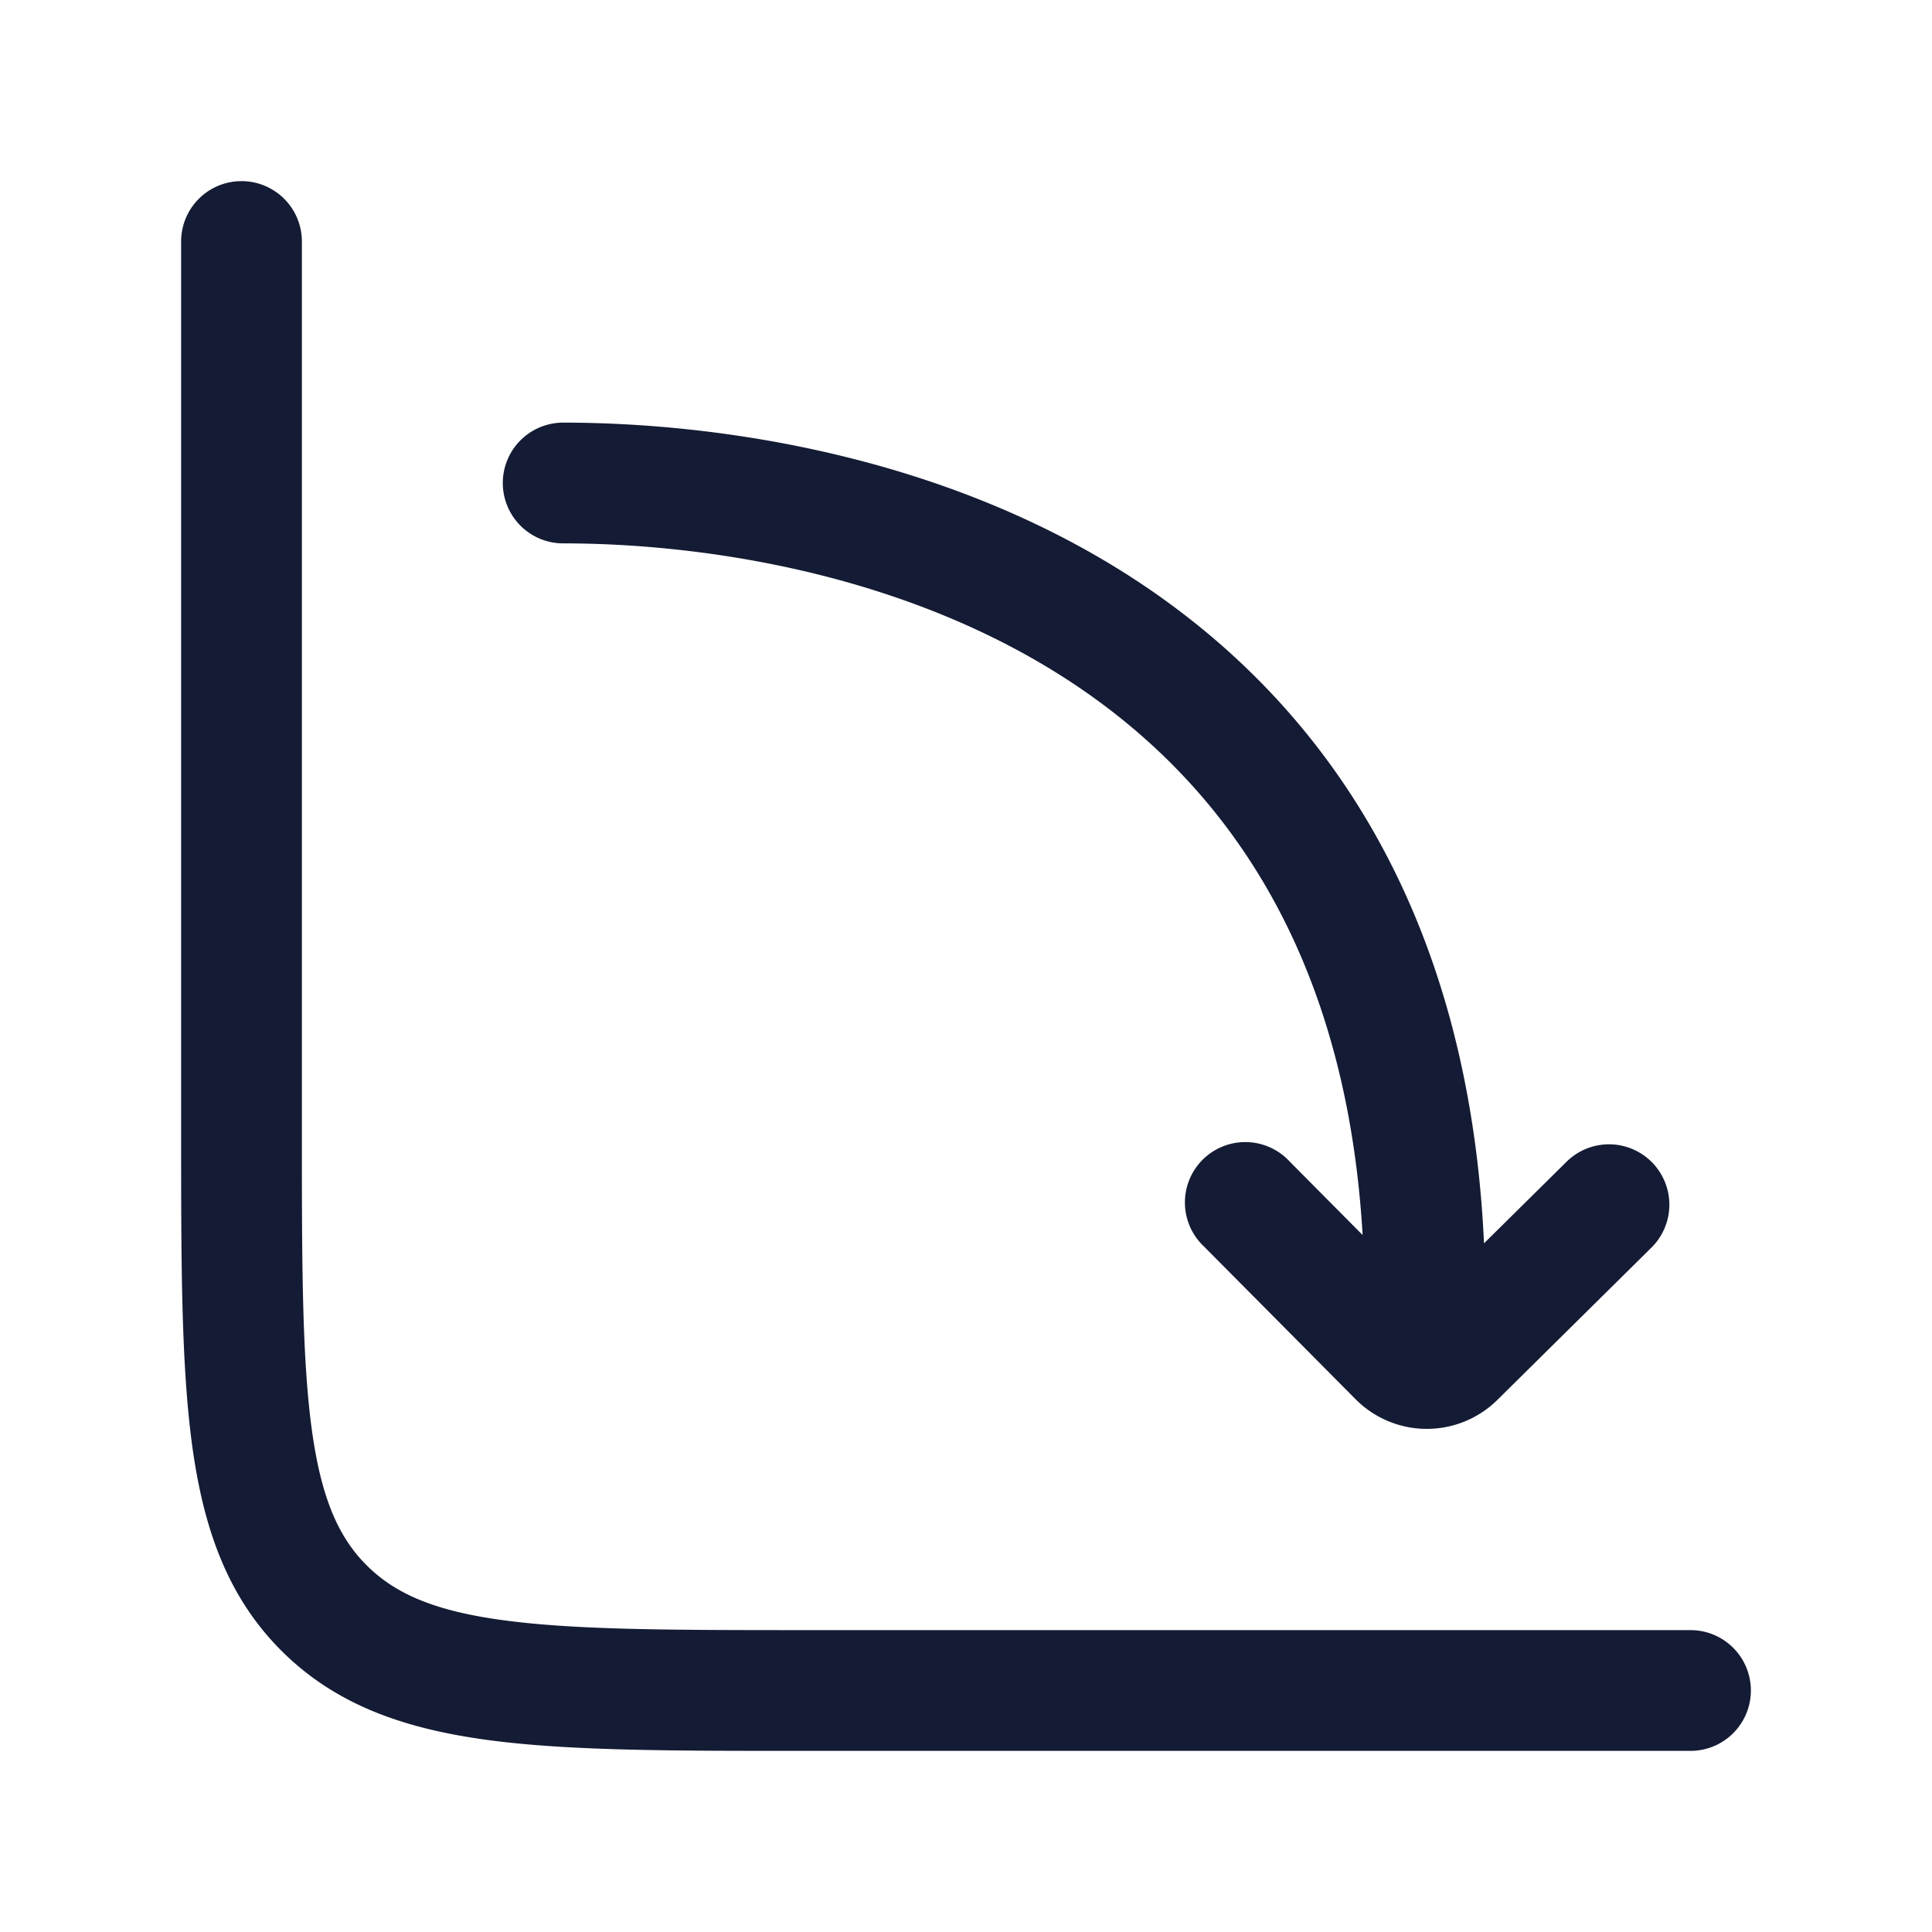 <svg xmlns="http://www.w3.org/2000/svg" width="24" height="24" fill="none"><path fill="#141B34" fill-rule="evenodd" d="M3.75 3a.75.75 0 0 0-1.5 0v11.056c0 1.602 0 2.881.135 3.884.14 1.037.435 1.89 1.11 2.565s1.528.97 2.565 1.11c1.003.135 2.282.135 3.884.135H21a.75.75 0 0 0 0-1.5H10c-1.671 0-2.849-.002-3.74-.122-.87-.116-1.355-.334-1.705-.683s-.567-.835-.684-1.704c-.12-.892-.121-2.07-.121-3.741zm3.246 2.25a.75.75 0 1 0 0 1.5c1.69 0 4.25.355 6.34 1.744 1.837 1.222 3.382 3.29 3.591 6.848l-.907-.914a.75.75 0 1 0-1.064 1.056l1.883 1.897a1.247 1.247 0 0 0 1.762.009l1.922-1.9a.75.75 0 0 0-1.054-1.067l-1.034 1.022c-.191-4.12-1.986-6.681-4.268-8.2-2.432-1.617-5.329-1.995-7.17-1.995" clip-rule="evenodd"/></svg>